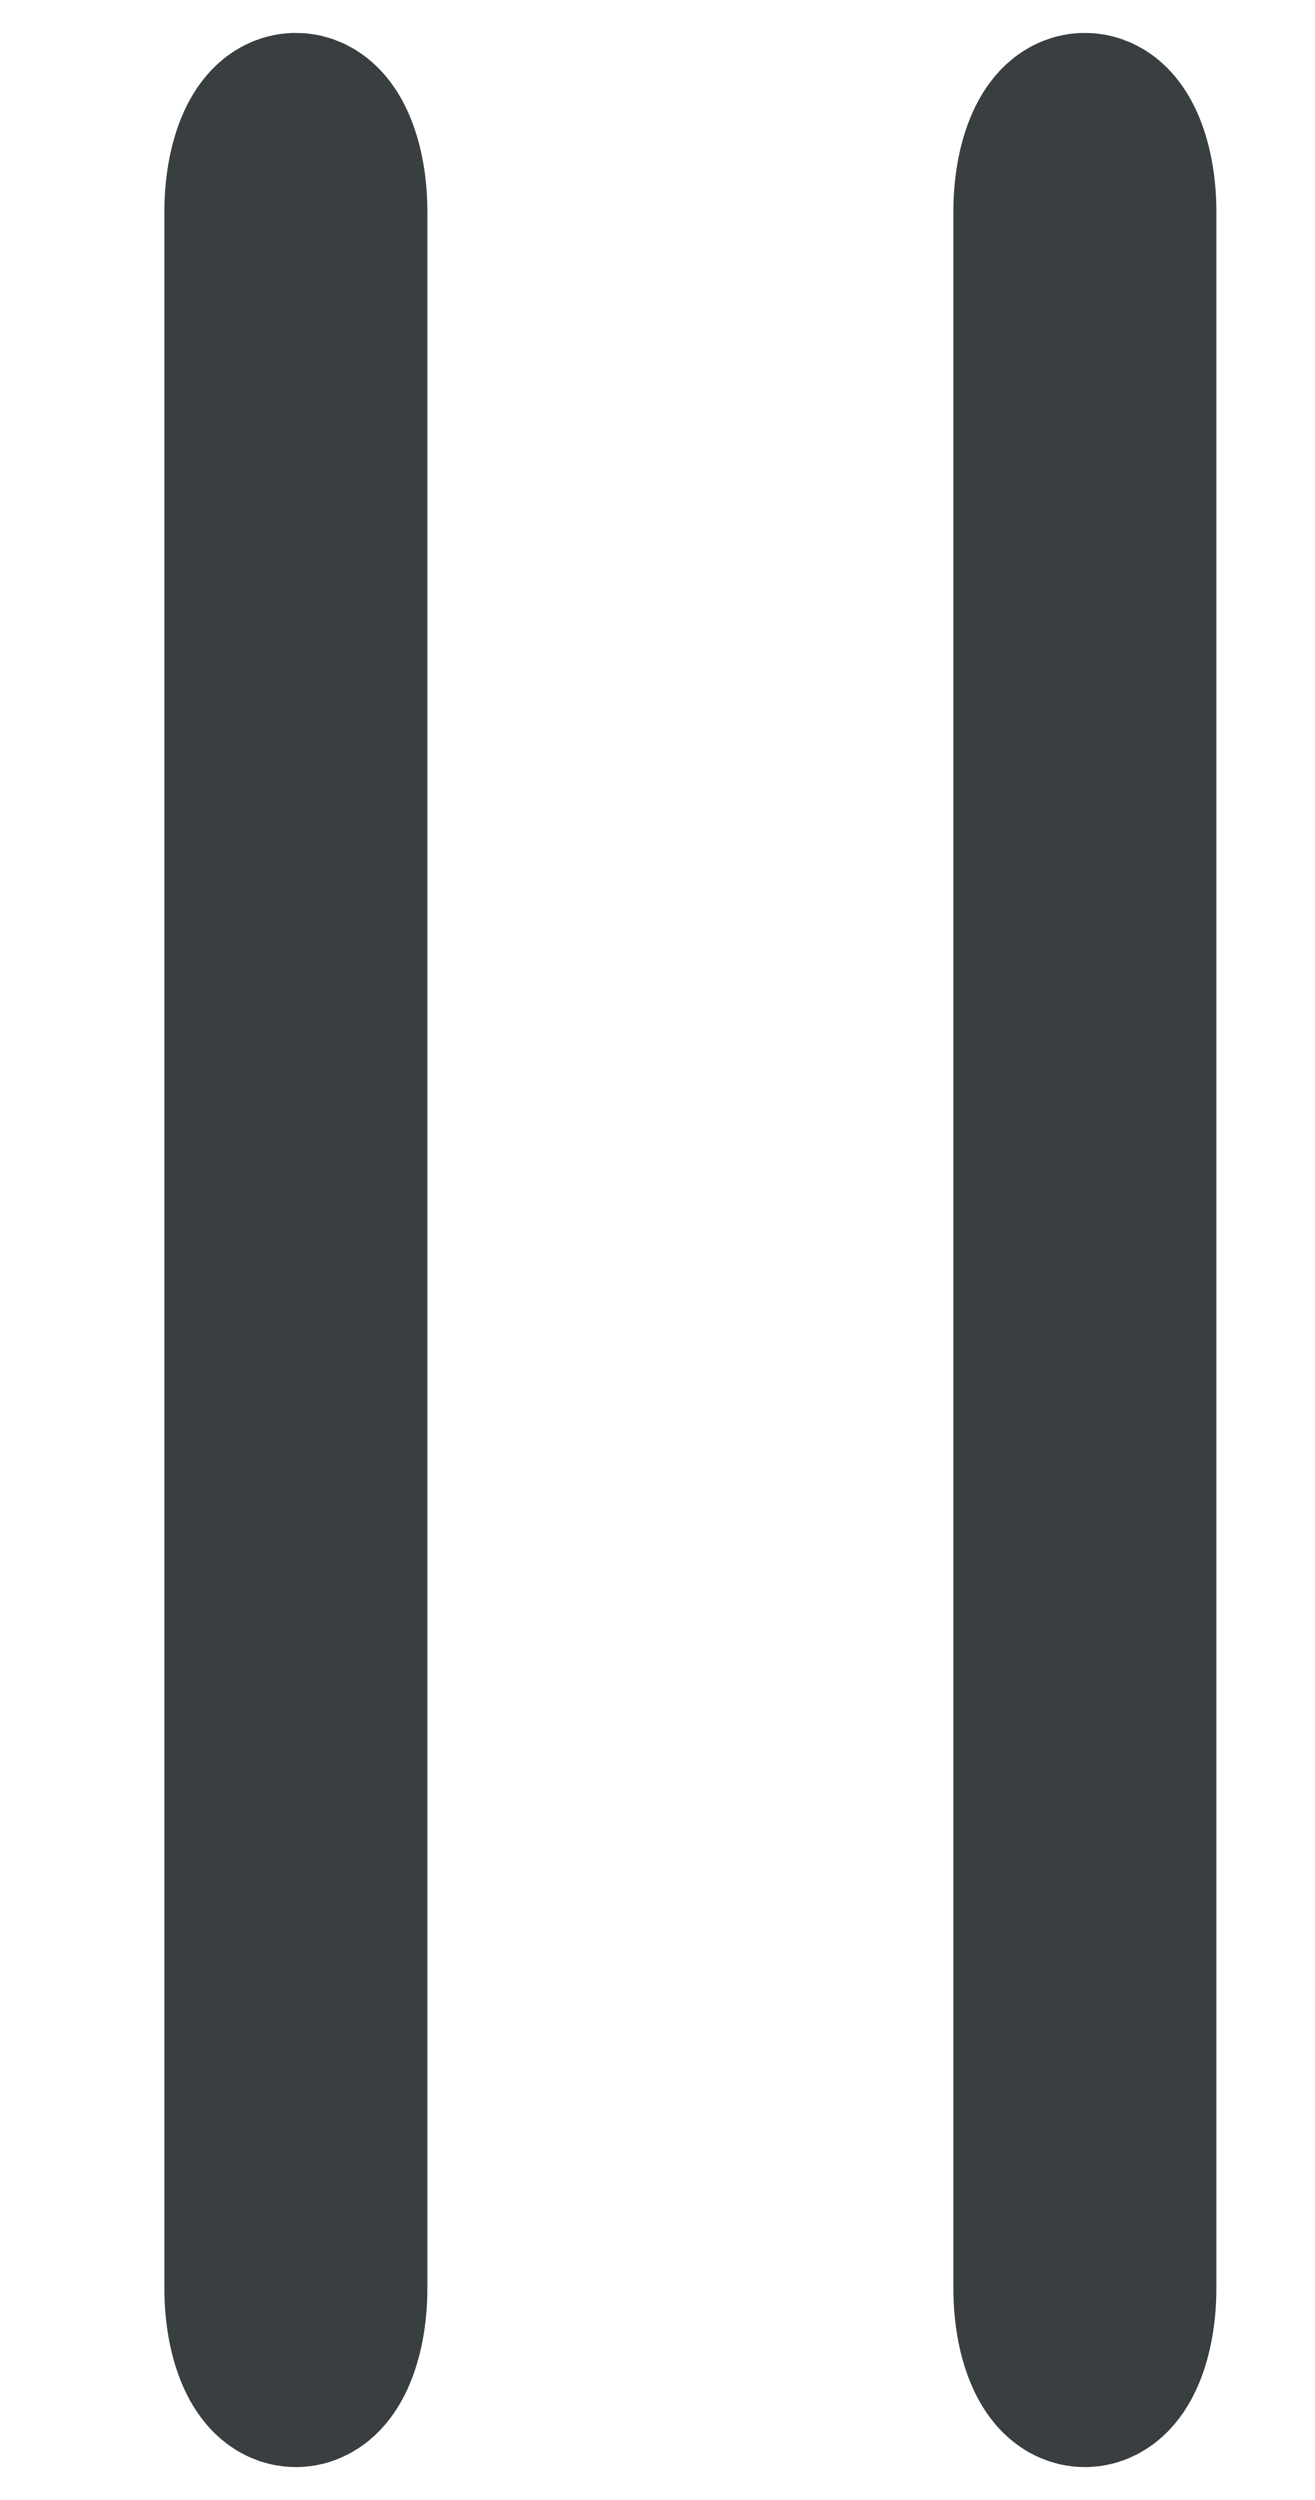 <svg xmlns="http://www.w3.org/2000/svg" width="10" height="19" viewBox="0 0 10 19">
    <g fill="#000" fill-rule="nonzero" stroke="#393E41" stroke-width="1.5">
        <path d="M2.25 1c-.138 0-.25.272-.25.607v15.786c0 .335.112.607.25.607s.25-.272.25-.607V1.607C2.5 1.272 2.388 1 2.25 1zM8.25 1c-.138 0-.25.272-.25.607v15.786c0 .335.112.607.25.607s.25-.272.25-.607V1.607C8.5 1.272 8.388 1 8.25 1z"/>
    </g>
</svg>
